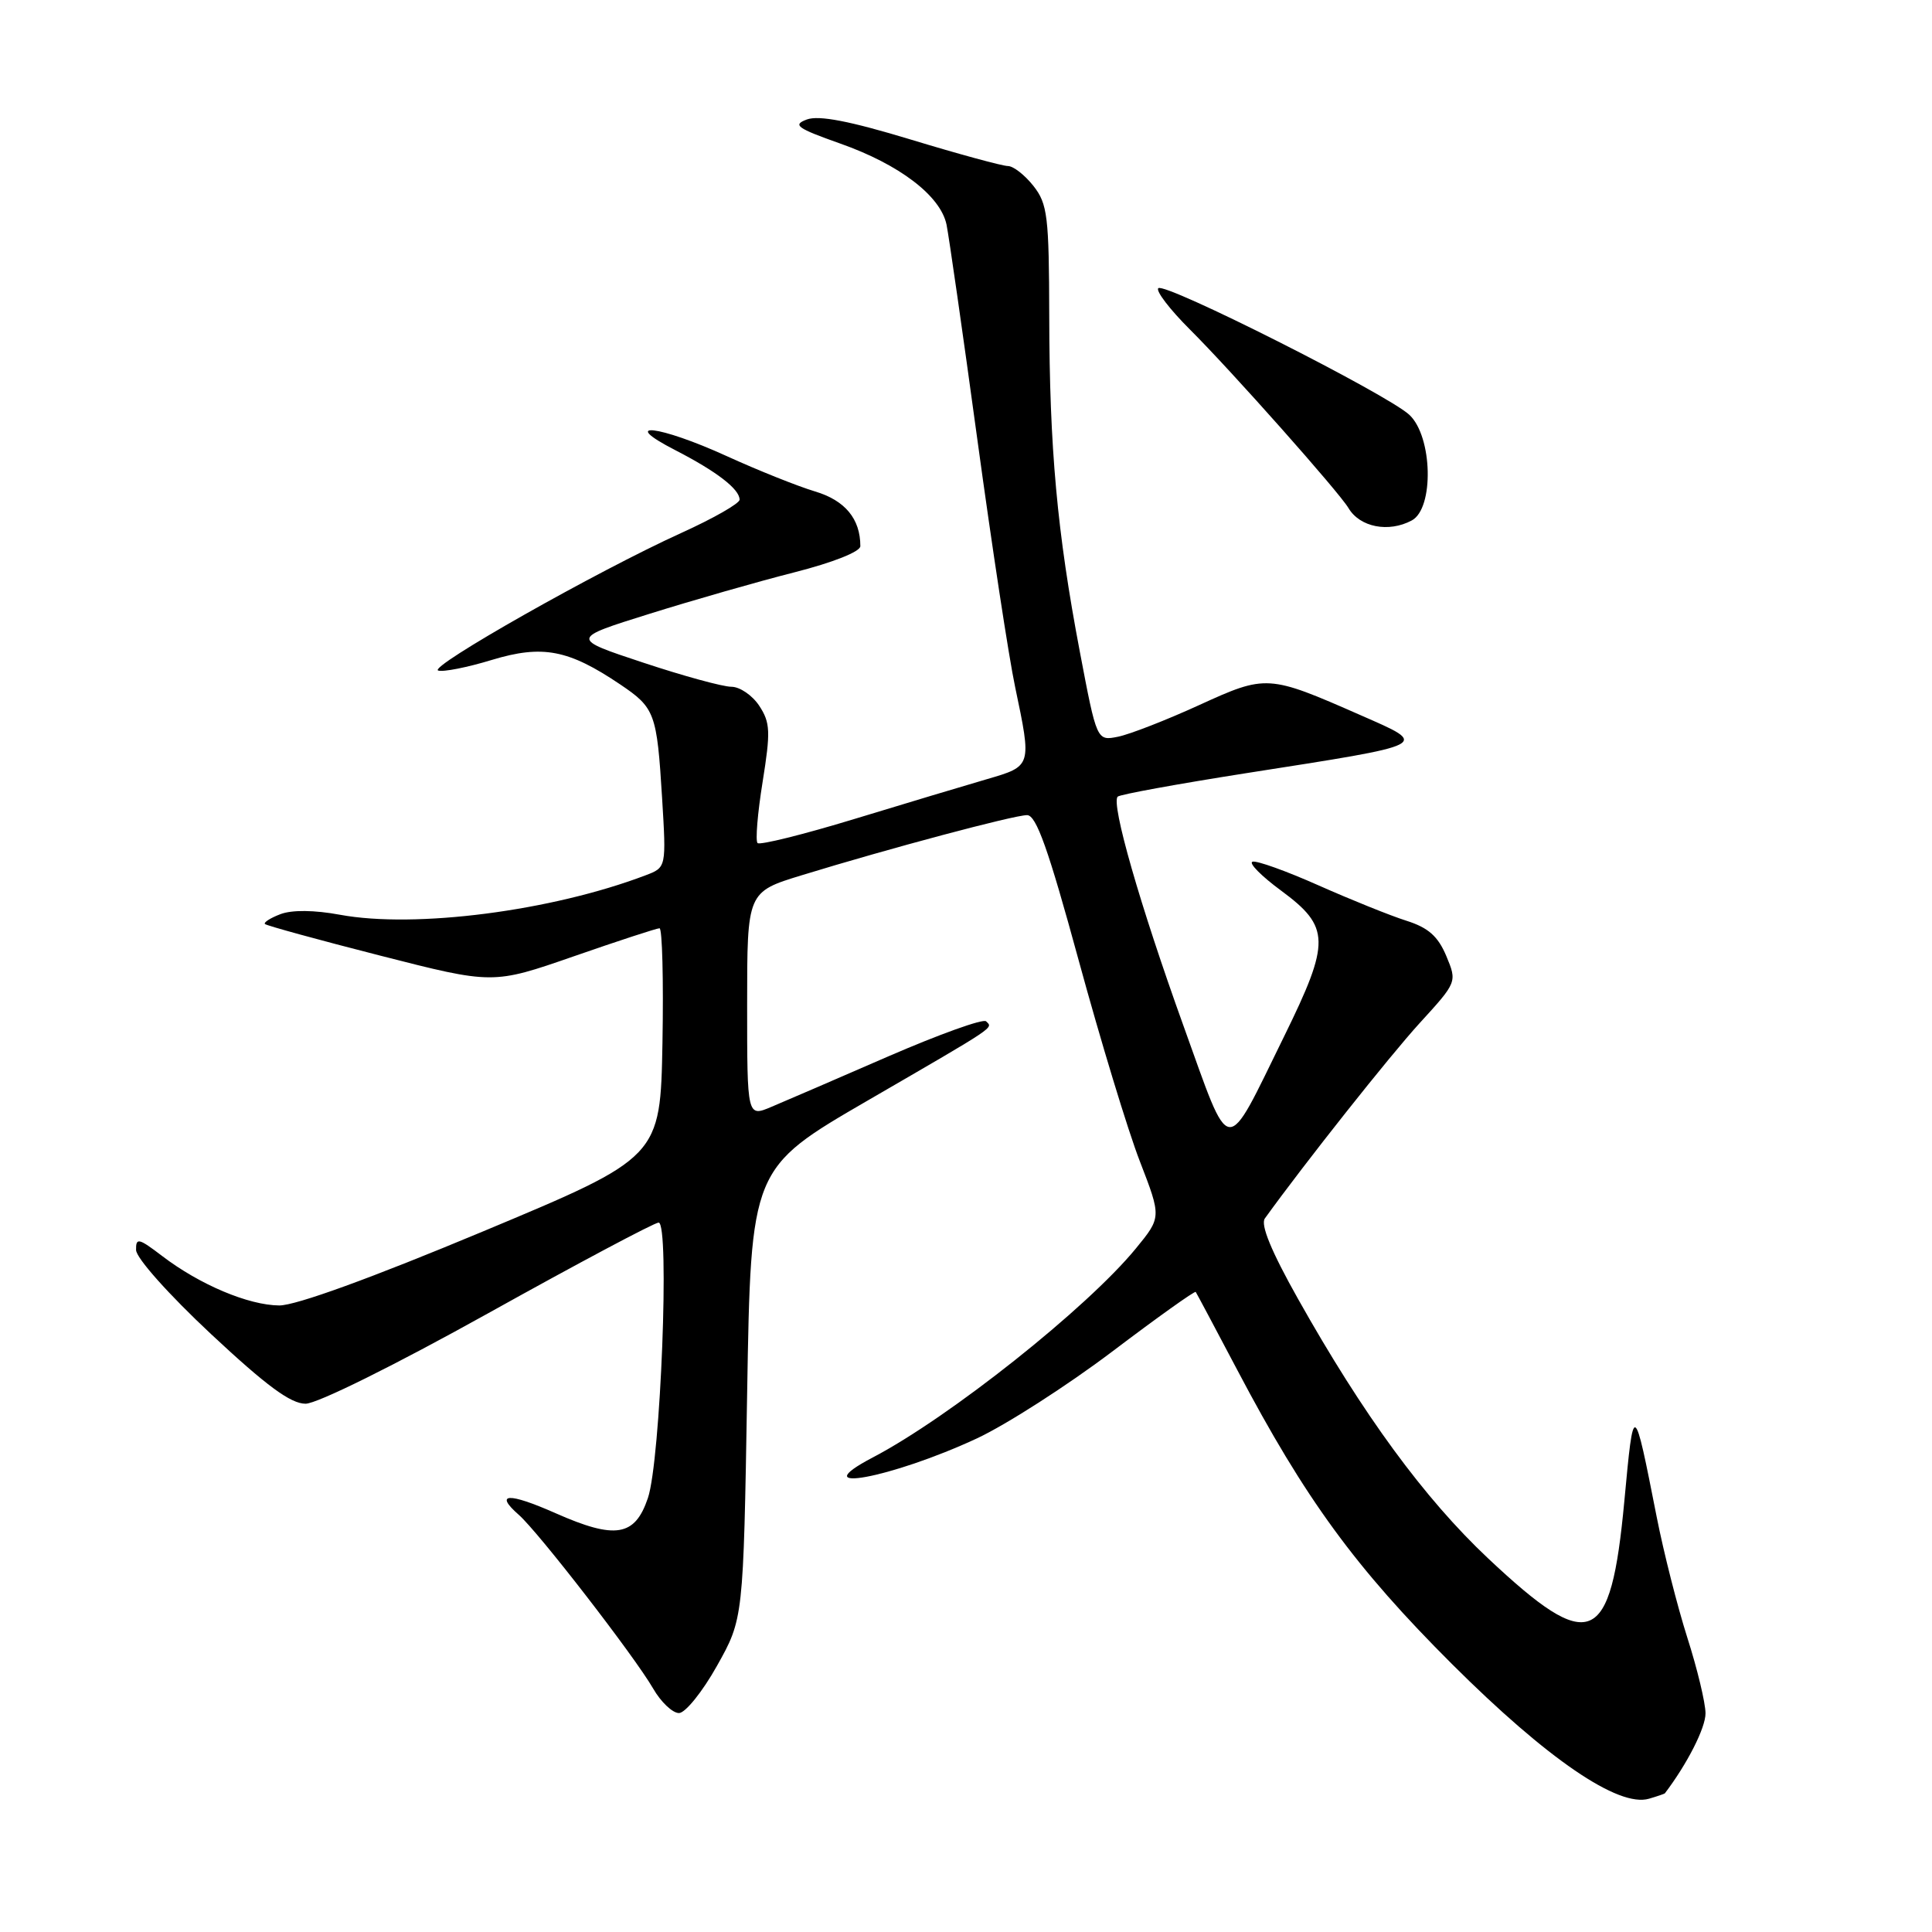 <?xml version="1.0" encoding="UTF-8" standalone="no"?>
<!DOCTYPE svg PUBLIC "-//W3C//DTD SVG 1.1//EN" "http://www.w3.org/Graphics/SVG/1.1/DTD/svg11.dtd" >
<svg xmlns="http://www.w3.org/2000/svg" xmlns:xlink="http://www.w3.org/1999/xlink" version="1.1" viewBox="0 0 256 256">
 <g >
 <path fill="currentColor"
d=" M 220.60 237.63 C 223.57 233.72 226.00 228.95 225.99 227.02 C 225.98 225.63 224.90 221.12 223.58 217.00 C 222.27 212.88 220.44 205.68 219.52 201.00 C 216.47 185.53 216.48 185.54 215.23 198.94 C 213.43 218.18 210.79 219.29 197.19 206.50 C 188.73 198.54 180.64 187.50 171.99 172.10 C 168.46 165.82 167.00 162.28 167.60 161.45 C 172.86 154.15 184.13 139.93 188.09 135.59 C 193.08 130.13 193.08 130.13 191.64 126.67 C 190.54 124.06 189.26 122.92 186.35 122.00 C 184.23 121.33 179.00 119.22 174.72 117.32 C 170.43 115.41 166.50 114.00 165.96 114.18 C 165.43 114.36 167.13 116.08 169.75 118.01 C 176.28 122.83 176.32 124.77 170.15 137.33 C 162.19 153.53 163.20 153.64 156.80 135.88 C 151.06 119.95 147.19 106.47 148.10 105.56 C 148.39 105.27 156.03 103.88 165.06 102.46 C 189.86 98.58 189.45 98.79 180.25 94.75 C 168.04 89.38 167.78 89.37 158.89 93.43 C 154.52 95.43 149.68 97.31 148.14 97.62 C 145.33 98.18 145.33 98.18 143.08 86.34 C 140.07 70.49 139.06 59.39 139.03 41.88 C 139.00 28.64 138.81 27.02 136.93 24.63 C 135.79 23.19 134.27 22.00 133.55 22.00 C 132.84 22.00 127.06 20.43 120.71 18.50 C 112.57 16.03 108.51 15.25 106.92 15.83 C 104.98 16.55 105.57 16.98 111.33 19.02 C 119.18 21.79 124.62 25.94 125.42 29.76 C 125.73 31.27 127.57 44.07 129.50 58.21 C 131.43 72.35 133.68 87.12 134.51 91.03 C 136.72 101.57 136.75 101.50 130.75 103.25 C 127.86 104.09 119.97 106.46 113.21 108.52 C 106.45 110.58 100.68 112.01 100.38 111.71 C 100.08 111.41 100.38 107.76 101.05 103.61 C 102.12 96.93 102.07 95.76 100.61 93.53 C 99.70 92.14 98.03 91.00 96.91 91.00 C 95.78 91.00 90.52 89.56 85.22 87.80 C 75.58 84.61 75.58 84.61 86.04 81.34 C 91.79 79.54 100.44 77.06 105.25 75.84 C 110.36 74.54 114.00 73.10 114.00 72.37 C 114.00 68.75 111.98 66.31 108.00 65.12 C 105.70 64.43 100.42 62.32 96.28 60.43 C 87.31 56.34 81.83 55.72 89.50 59.66 C 94.96 62.47 98.00 64.81 98.00 66.21 C 98.00 66.71 94.51 68.70 90.25 70.63 C 79.14 75.67 56.67 88.39 58.06 88.85 C 58.71 89.07 61.91 88.44 65.18 87.44 C 71.90 85.41 75.32 86.07 82.18 90.69 C 86.79 93.80 87.04 94.48 87.73 105.72 C 88.29 114.94 88.29 114.94 85.55 115.98 C 73.08 120.72 55.03 123.05 45.05 121.21 C 41.64 120.58 38.69 120.55 37.16 121.13 C 35.82 121.64 34.90 122.23 35.11 122.44 C 35.33 122.65 42.21 124.54 50.40 126.63 C 65.31 130.44 65.31 130.44 76.02 126.72 C 81.91 124.67 87.03 123.00 87.39 123.00 C 87.75 123.00 87.93 129.83 87.78 138.17 C 87.50 153.35 87.50 153.35 64.00 163.17 C 49.21 169.35 39.20 172.99 37.00 172.98 C 32.93 172.95 26.47 170.23 21.49 166.43 C 18.37 164.05 18.00 163.96 18.03 165.63 C 18.04 166.69 22.36 171.53 27.94 176.75 C 35.28 183.61 38.51 186.00 40.49 186.00 C 42.02 186.00 52.29 180.91 64.71 174.00 C 76.56 167.40 86.72 162.00 87.27 162.00 C 88.76 162.00 87.53 193.54 85.85 198.50 C 84.13 203.59 81.55 204.02 73.60 200.50 C 67.36 197.74 65.44 197.83 68.74 200.72 C 71.32 202.98 84.07 219.46 86.55 223.75 C 87.58 225.54 89.12 226.99 89.97 226.99 C 90.81 226.98 93.08 224.17 95.00 220.74 C 98.50 214.50 98.50 214.50 99.00 184.65 C 99.50 154.80 99.50 154.80 115.00 145.81 C 132.28 135.79 131.59 136.25 130.66 135.33 C 130.29 134.95 124.48 137.04 117.74 139.96 C 111.01 142.89 104.04 145.90 102.25 146.65 C 99.00 148.03 99.00 148.03 99.00 133.11 C 99.00 118.19 99.00 118.19 106.25 115.97 C 117.75 112.44 134.35 108.01 136.09 108.01 C 137.31 108.00 138.91 112.51 142.93 127.25 C 145.82 137.84 149.46 149.83 151.04 153.89 C 153.90 161.29 153.90 161.29 150.50 165.44 C 144.04 173.32 125.83 187.79 115.65 193.12 C 106.23 198.06 118.09 195.88 129.46 190.59 C 133.33 188.78 141.39 183.61 147.36 179.10 C 153.33 174.58 158.32 171.02 158.44 171.19 C 158.56 171.36 161.03 176.00 163.93 181.50 C 172.95 198.63 179.60 207.73 192.43 220.53 C 205.02 233.08 214.46 239.53 218.50 238.34 C 219.60 238.02 220.54 237.69 220.60 237.63 Z  M 187.07 68.96 C 190.04 67.37 189.83 57.85 186.75 54.97 C 183.81 52.23 154.32 37.35 153.48 38.19 C 153.12 38.54 155.01 41.01 157.68 43.67 C 163.17 49.14 177.44 65.22 178.68 67.32 C 180.18 69.86 184.00 70.61 187.07 68.96 Z "/>
</g>
</svg>